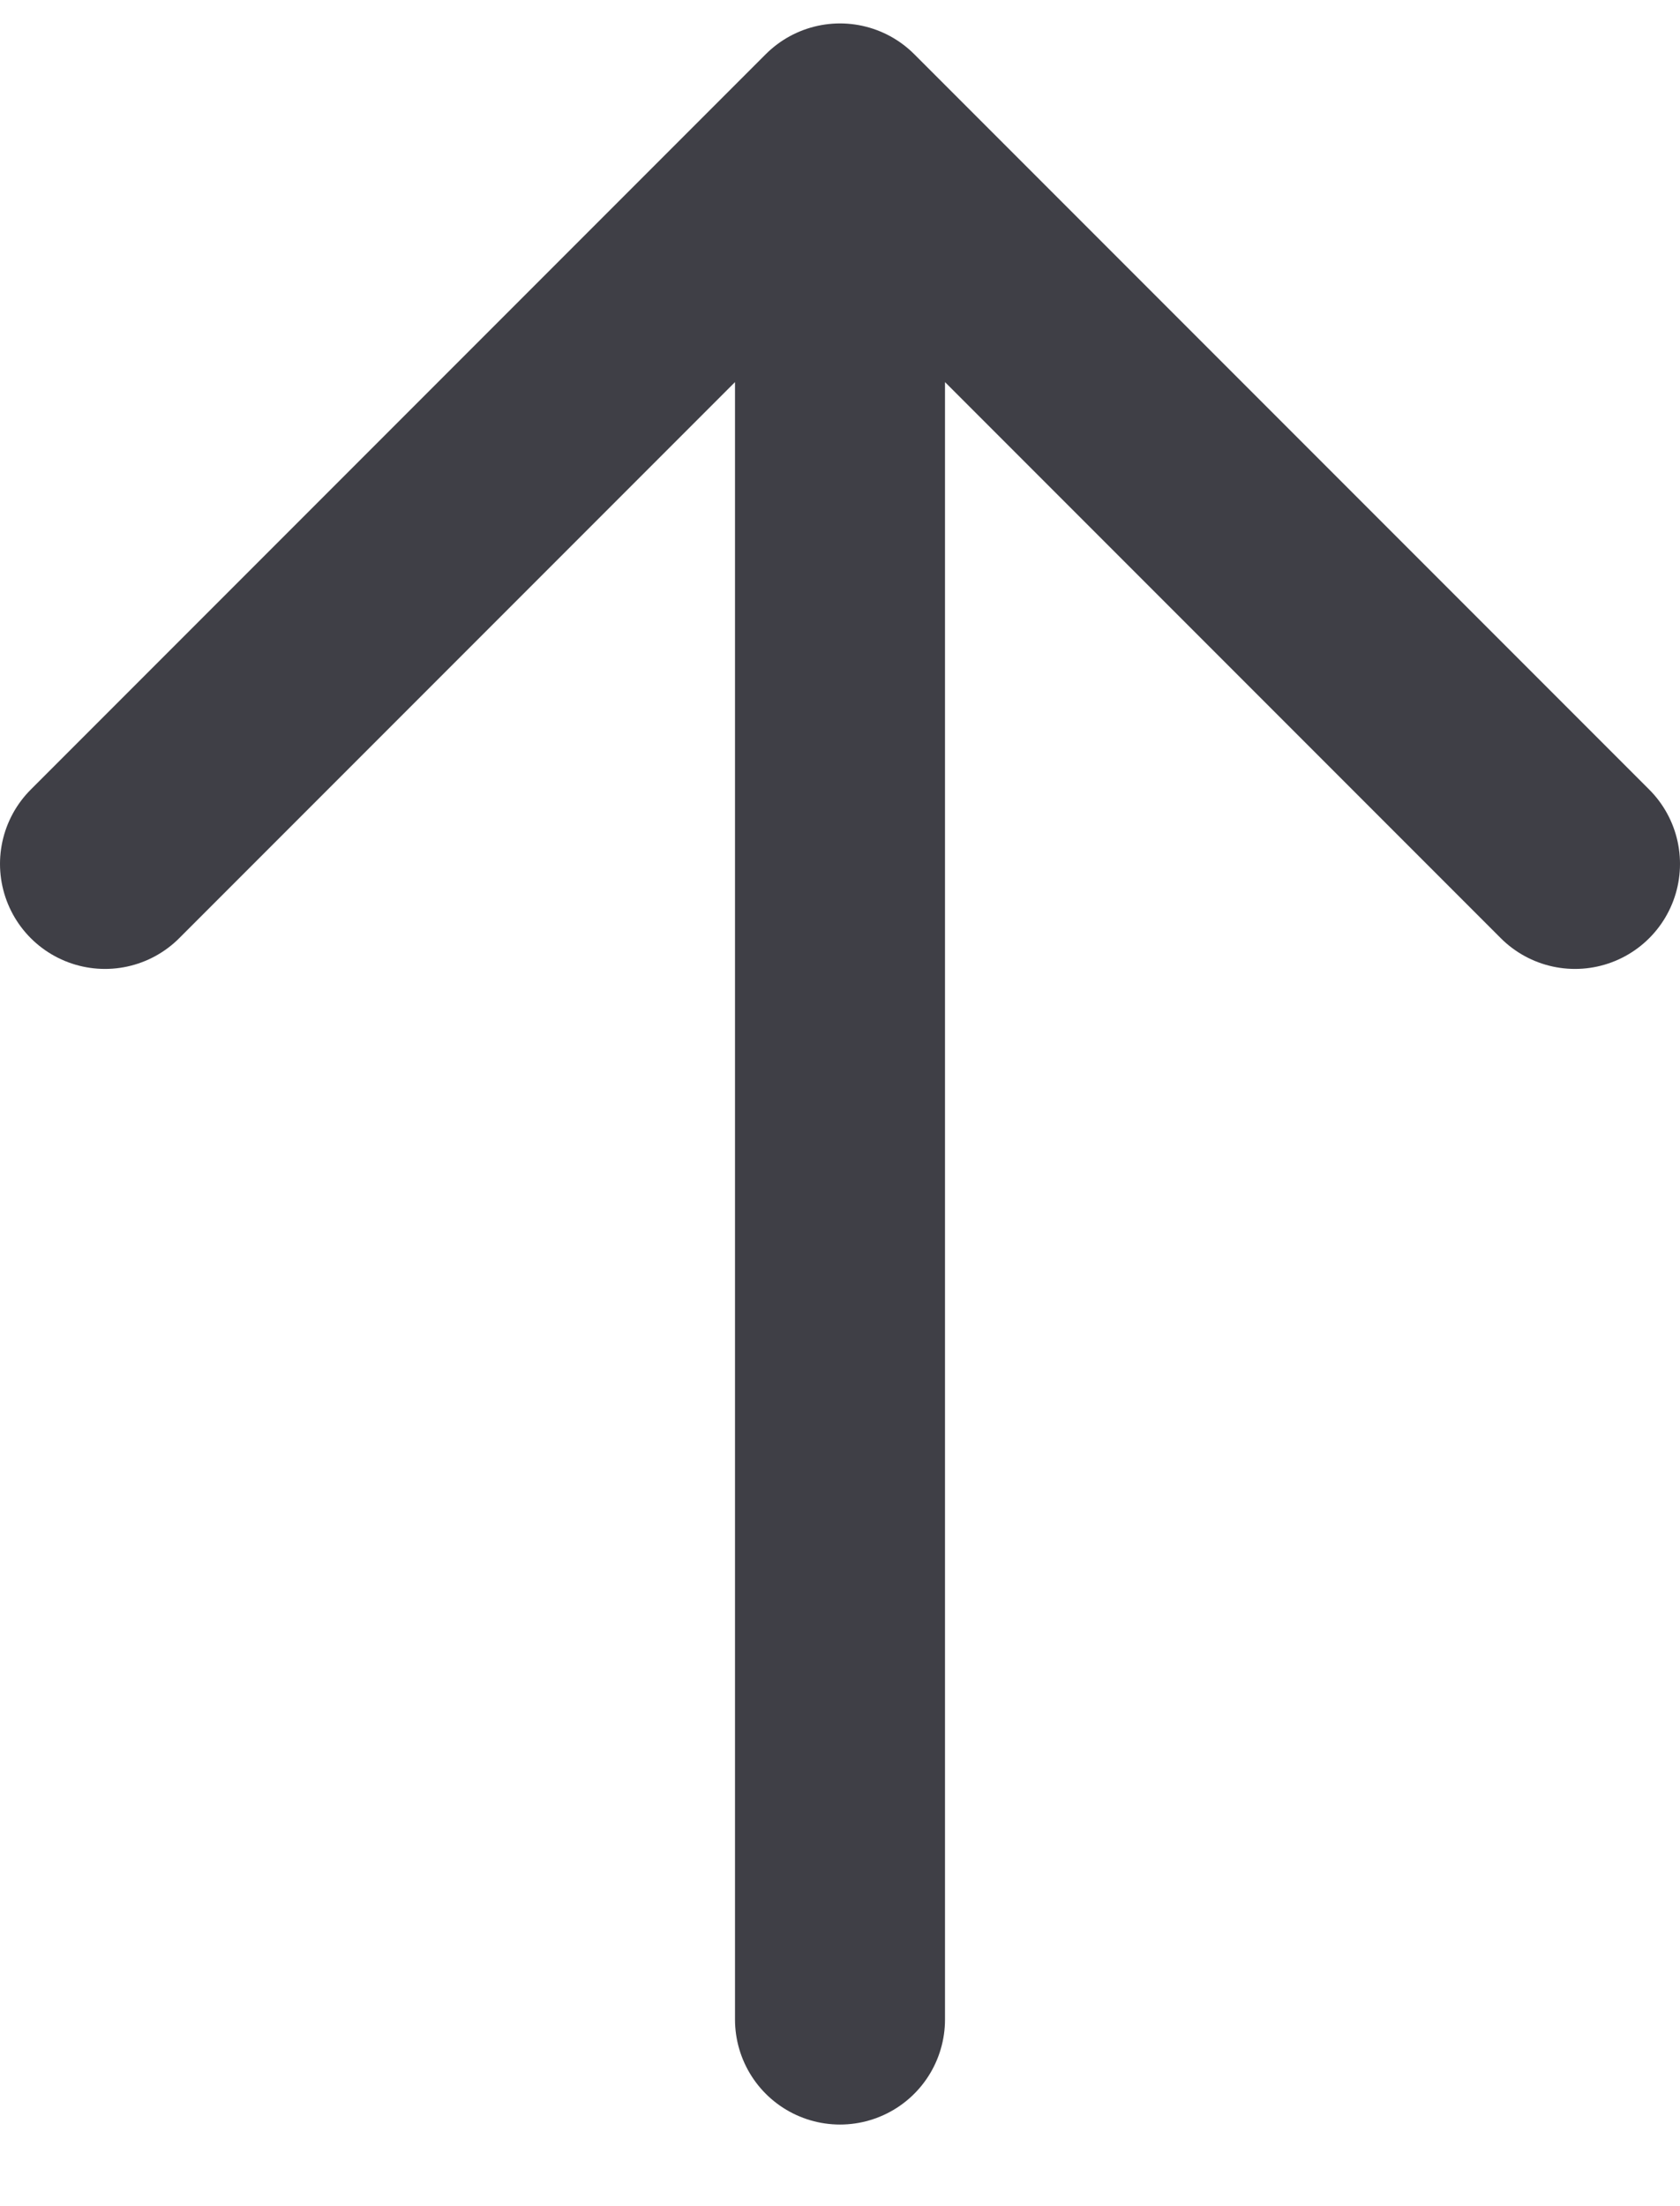 <svg width="16" height="21" viewBox="0 0 16 21" fill="none" xmlns="http://www.w3.org/2000/svg">
<path d="M1 8.223L8 1.223M8 1.223L15 8.223M8 1.223V19.223" stroke="#3F3F46" stroke-width="2" stroke-linecap="round" stroke-linejoin="round"/>
</svg>

